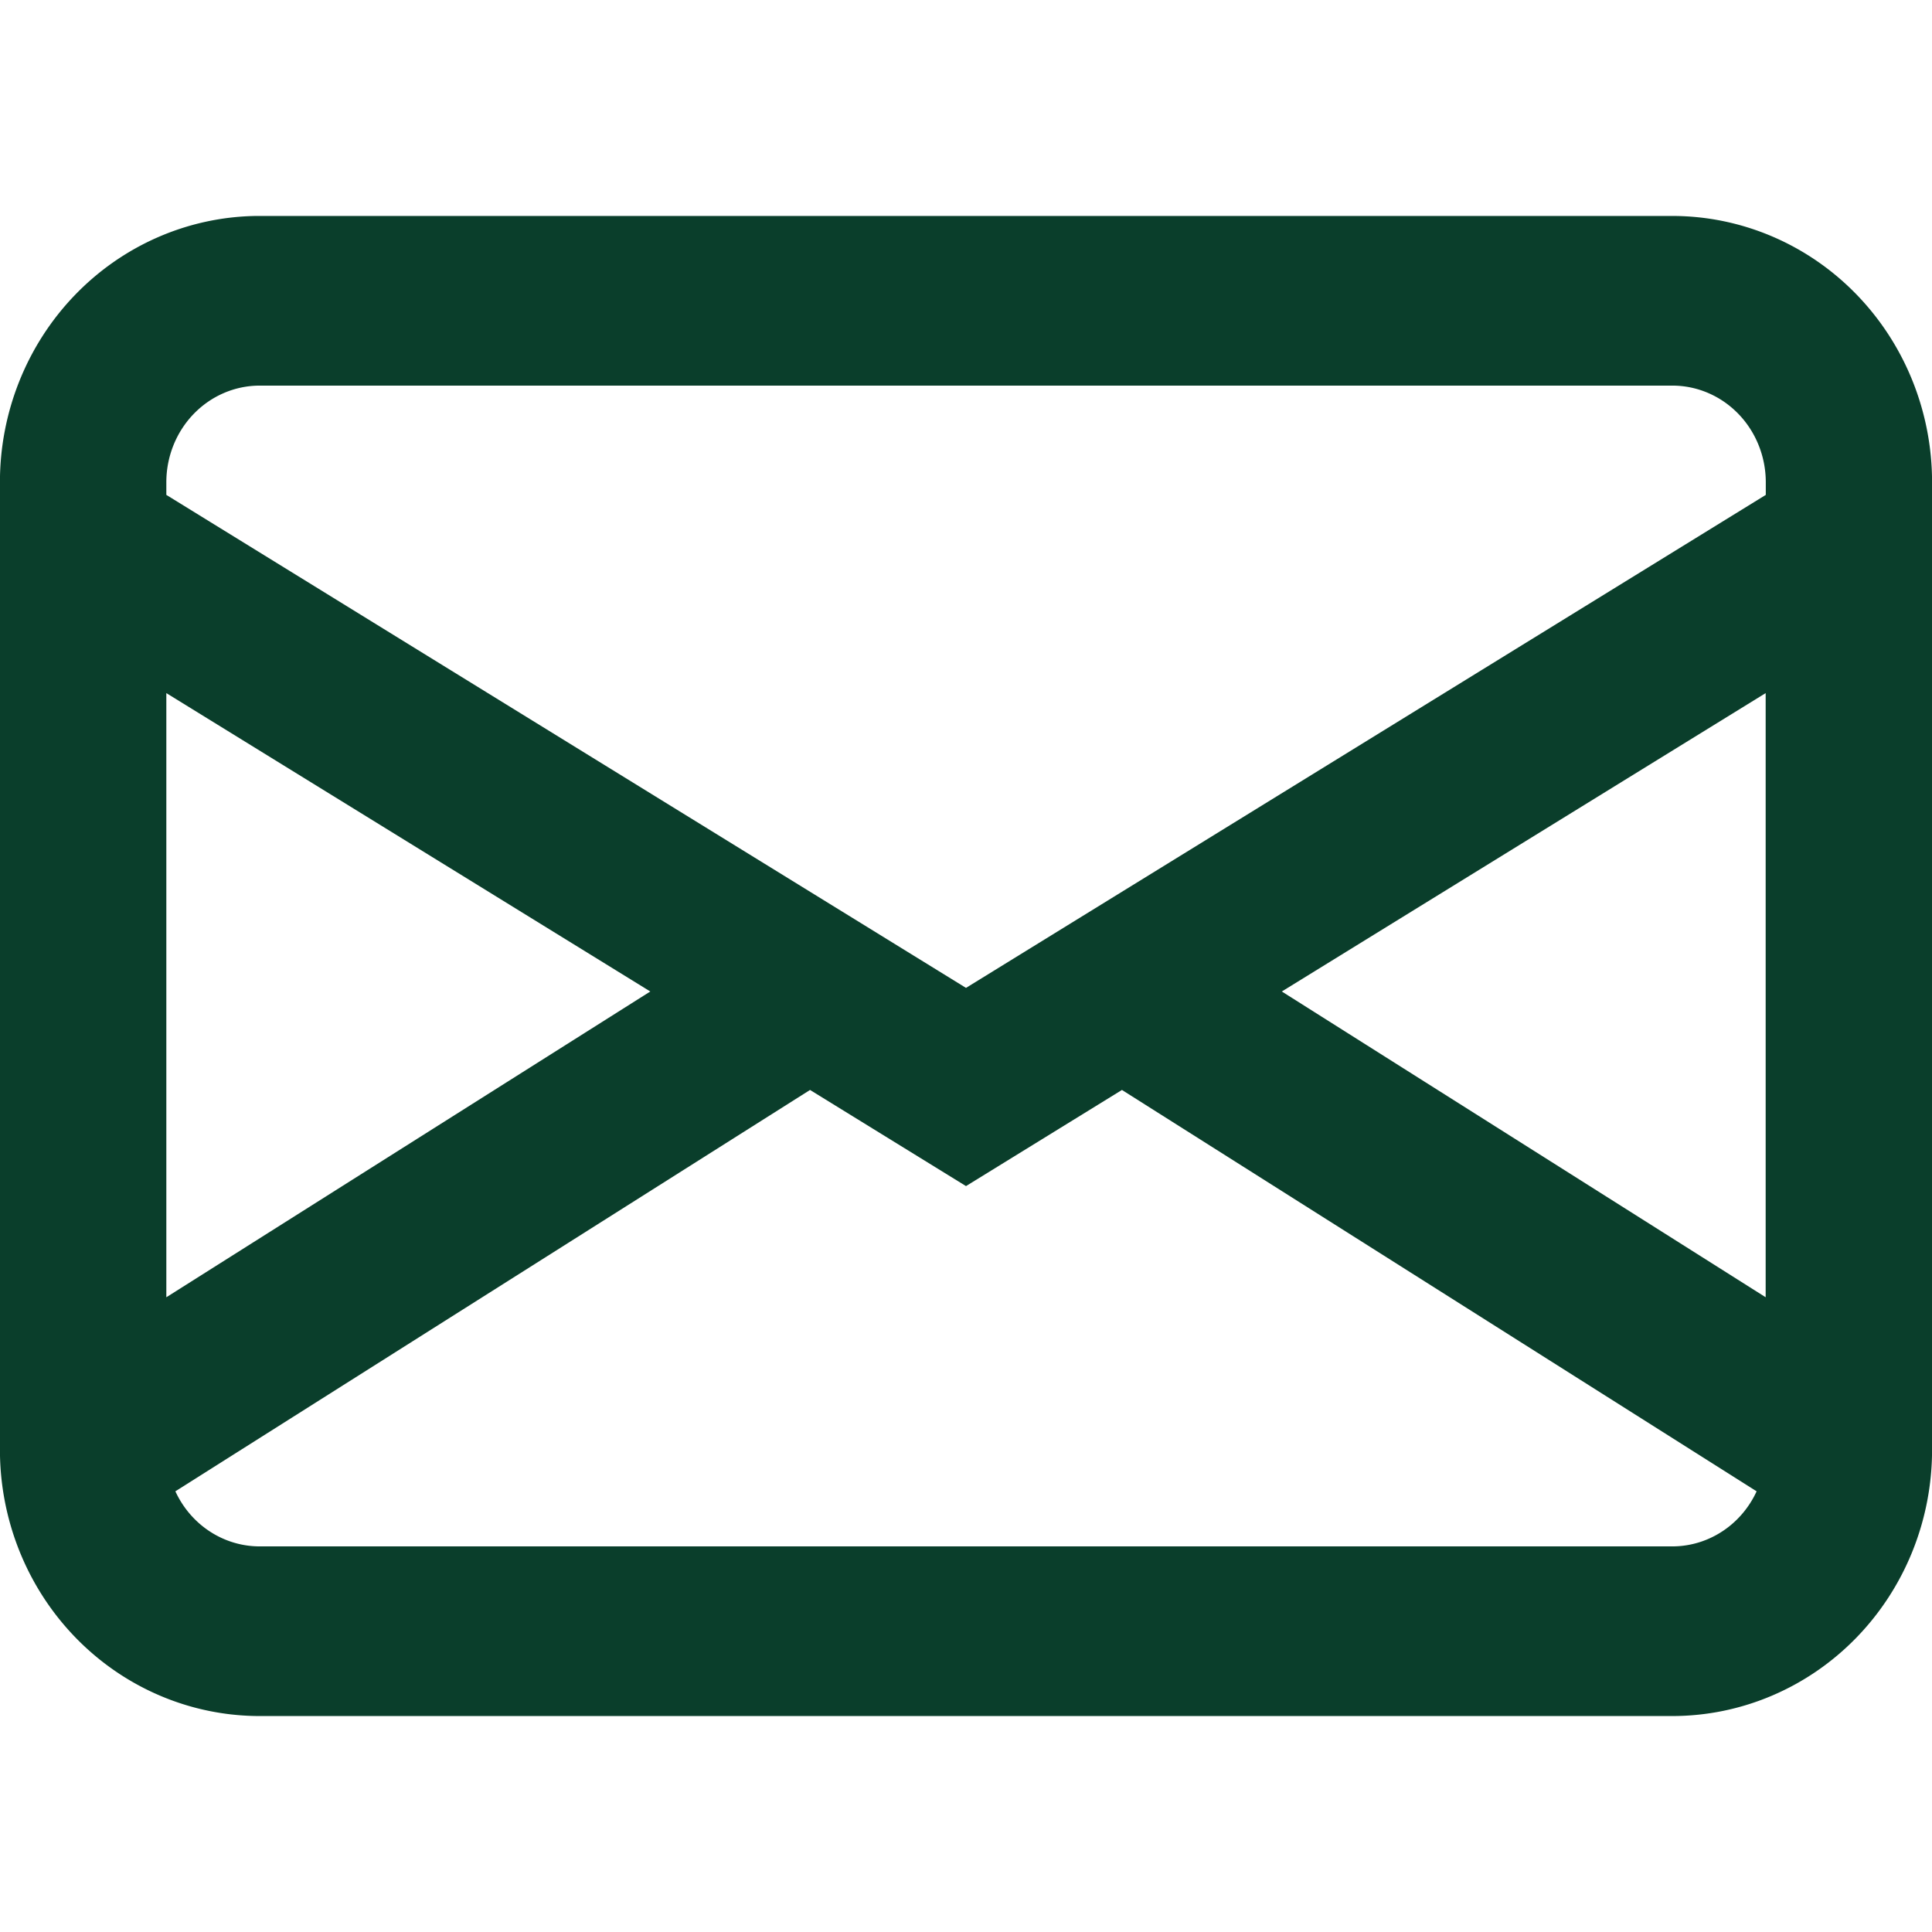 <?xml version="1.0" encoding="UTF-8" standalone="no"?>
<svg
   xmlns:dc="http://purl.org/dc/elements/1.1/"
   xmlns:cc="http://creativecommons.org/ns#"
   xmlns:rdf="http://www.w3.org/1999/02/22-rdf-syntax-ns#"
   xmlns:svg="http://www.w3.org/2000/svg"
   xmlns="http://www.w3.org/2000/svg"
   xmlns:sodipodi="http://sodipodi.sourceforge.net/DTD/sodipodi-0.dtd"
   xmlns:inkscape="http://www.inkscape.org/namespaces/inkscape"
   width="16"
   height="16"
   fill="currentColor"
   class="bi bi-envelope"
   viewBox="0 0 16 16"
   version="1.1"
   id="svg4"
   sodipodi:docname="mail.svg"
   inkscape:version="1.0.2-2 (e86c870879, 2021-01-15)">
  <defs
     id="defs8" />
  <sodipodi:namedview
     pagecolor="#ffffff"
     bordercolor="#666666"
     borderopacity="1"
     objecttolerance="10"
     gridtolerance="10"
     guidetolerance="10"
     inkscape:pageopacity="0"
     inkscape:pageshadow="2"
     inkscape:window-width="1920"
     inkscape:window-height="1017"
     id="namedview6"
     showgrid="false"
     inkscape:zoom="37.565048"
     inkscape:cx="5.598536"
     inkscape:cy="9.568258"
     inkscape:window-x="-8"
     inkscape:window-y="-8"
     inkscape:window-maximized="1"
     inkscape:current-layer="svg4" />
  <path
     id="path2"
     style="fill:#0a3e2b;fill-opacity:1;stroke:#0a3e2b;stroke-width:0.403;stroke-miterlimit:4;stroke-dasharray:none;stroke-opacity:1"
     d="M 2.121,1.99 A 1.95,2.003 0 0 0 0.201,3.994 V 12.006 A 1.95,2.003 0 0 0 2.151,14.01 H 13.85 a 1.95,2.003 0 0 0 1.949,-2.004 V 3.994 A 1.95,2.003 0 0 0 13.85,1.99 H 2.151 a 1.95,2.003 0 0 0 -0.029,0 z m 0.029,1.002 H 13.85 a 0.975,1.002 0 0 1 0.975,1.002 V 4.211 L 8,8.418 1.176,4.211 V 3.994 A 0.975,1.002 0 0 1 2.151,2.992 Z M 1.176,5.379 5.766,8.209 1.176,11.109 Z m 13.648,0 V 11.109 L 10.235,8.209 Z M 6.707,8.789 8,9.586 9.293,8.789 14.791,12.266 A 0.975,1.002 0 0 1 13.85,13.008 H 2.151 A 0.975,1.002 0 0 1 1.209,12.266 Z" />
</svg>
